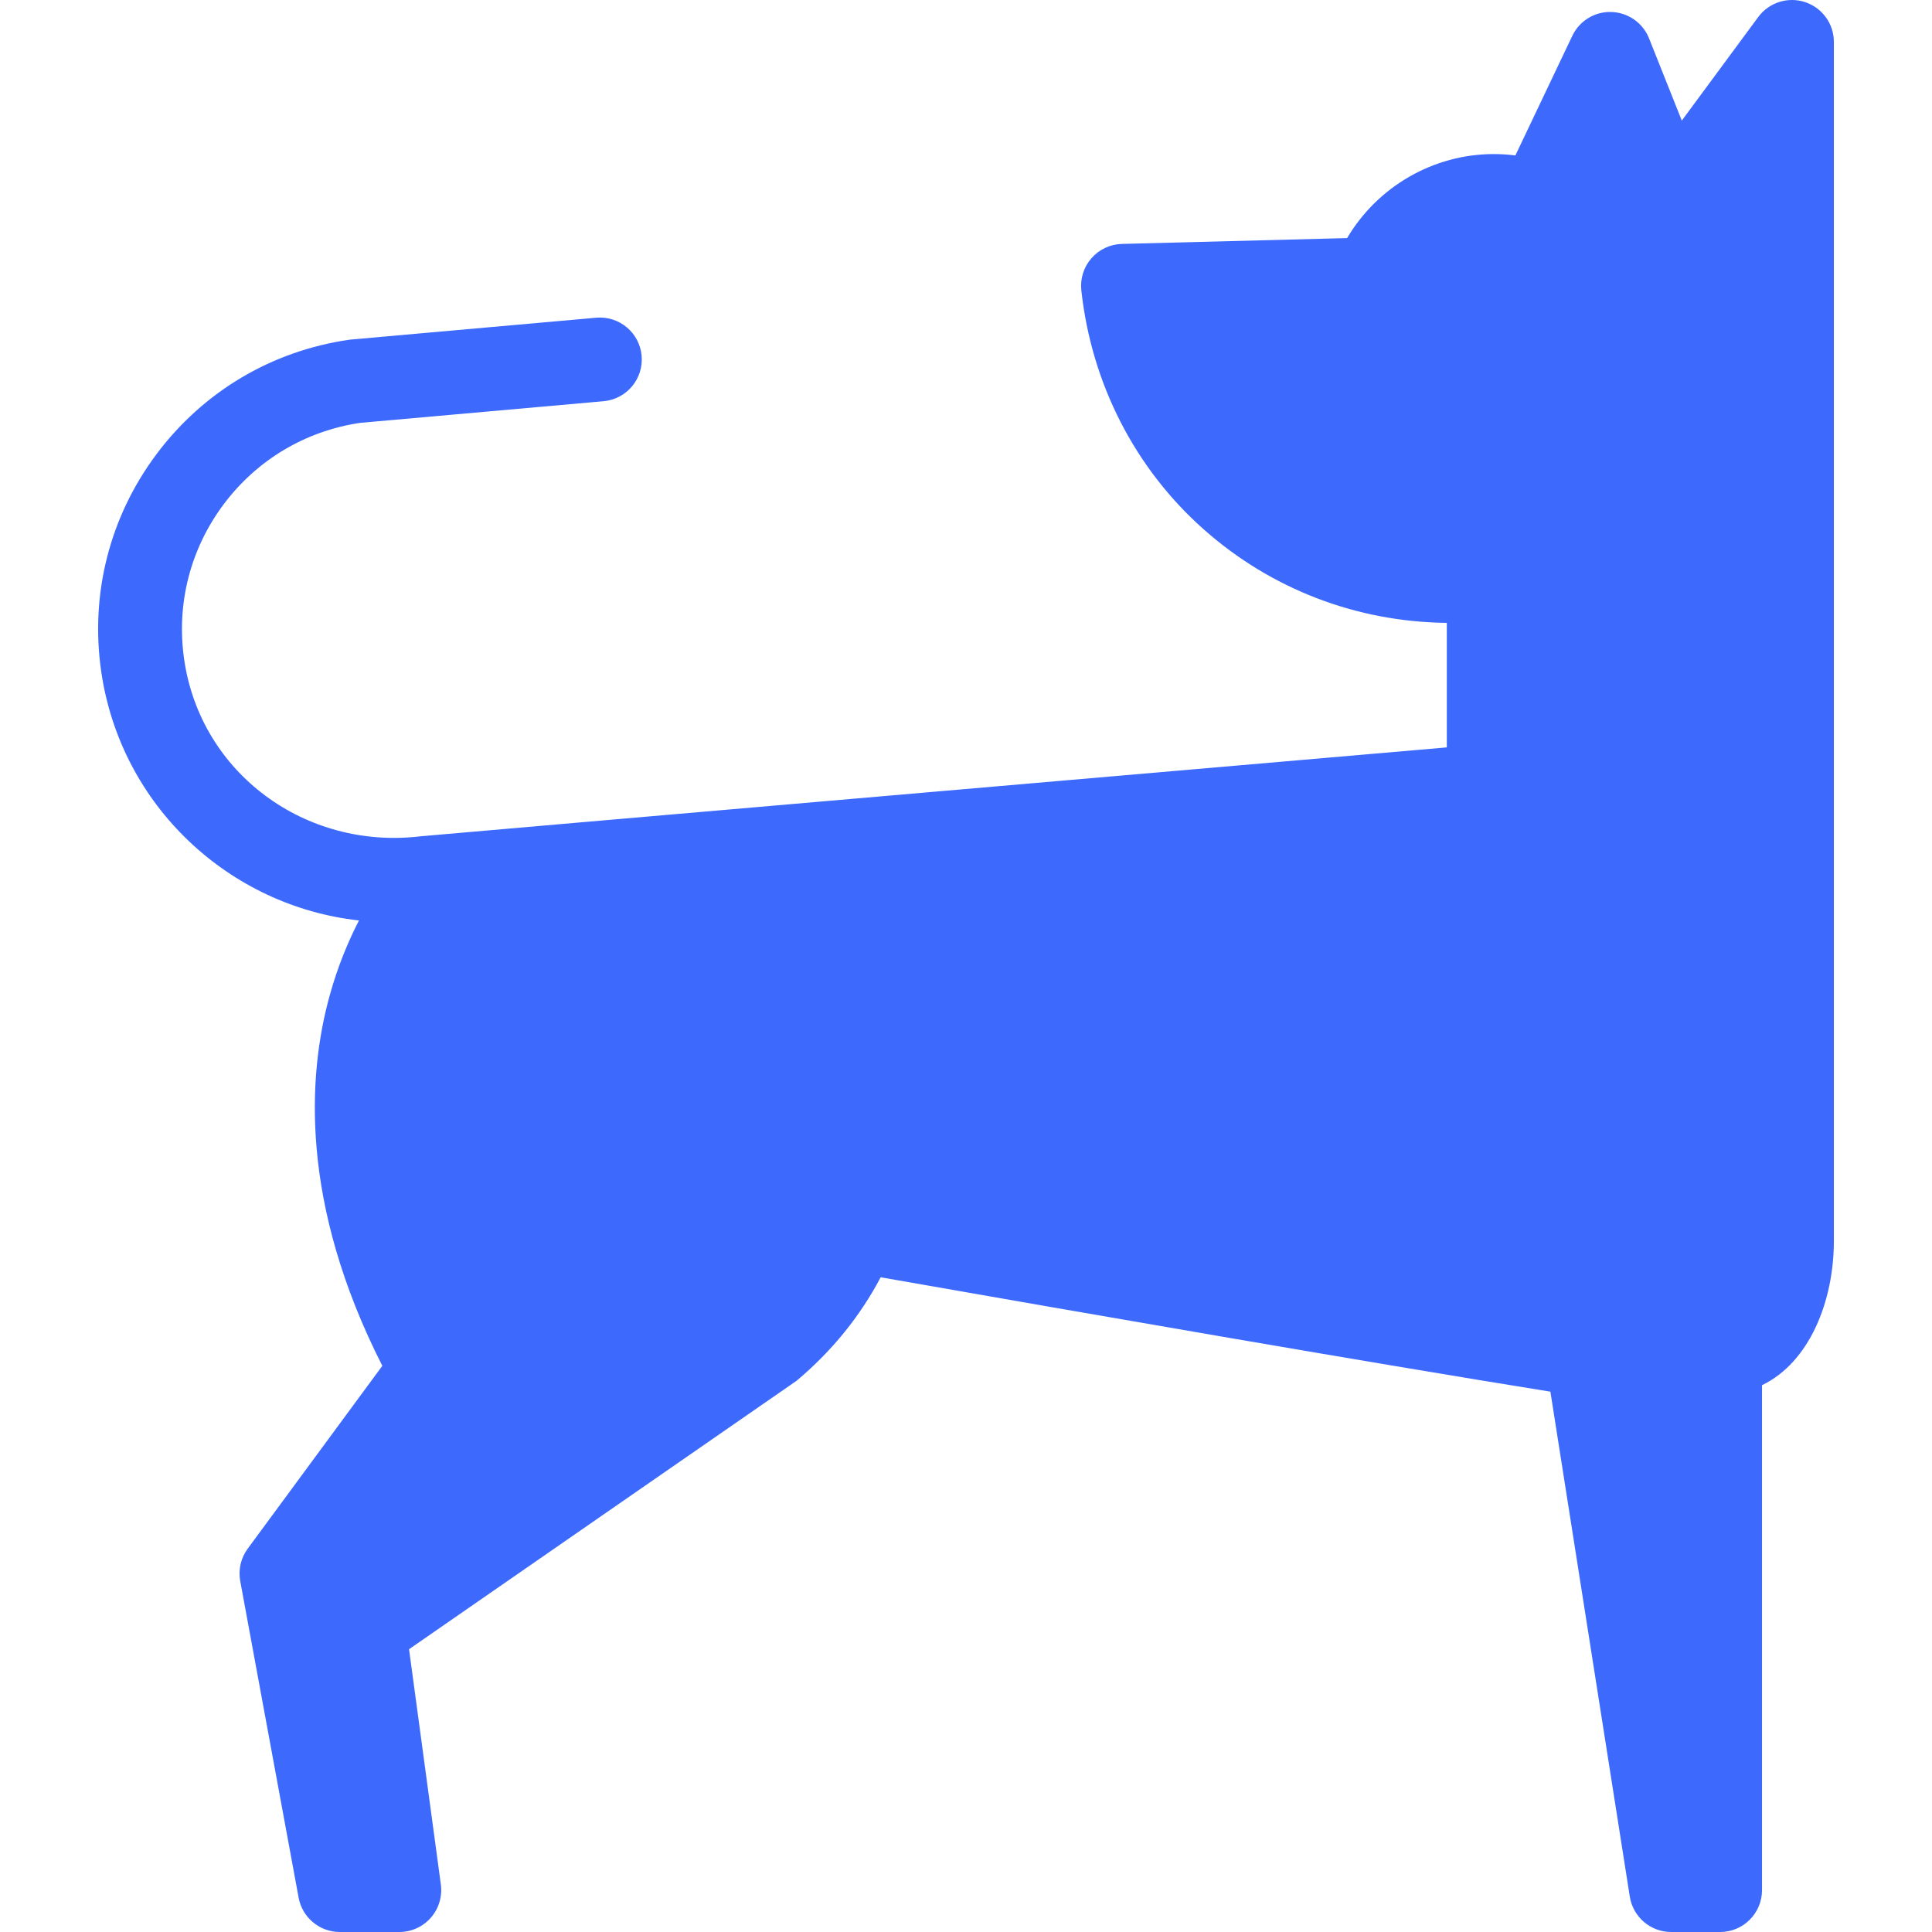 <?xml version="1.0" encoding="iso-8859-1"?>
<!-- Generator: Adobe Illustrator 18.0.0, SVG Export Plug-In . SVG Version: 6.00 Build 0)  -->
<!DOCTYPE svg PUBLIC "-//W3C//DTD SVG 1.1//EN" "http://www.w3.org/Graphics/SVG/1.1/DTD/svg11.dtd">
<svg version="1.1" id="Capa_1" xmlns="http://www.w3.org/2000/svg" xmlns:xlink="http://www.w3.org/1999/xlink" x="0px" y="0px"
	 viewBox="0 0 414.904 414.904" style="enable-background:new 0 0 414.904 414.904;" xml:space="preserve">
<path fill="#3d6afd" d="M387.644,0.451c-3.69-1.214-7.746,0.077-10.055,3.204l-16.418,22.242l-7.029-17.654c-1.323-3.325-4.491-5.549-8.067-5.666
	c-3.601-0.127-6.884,1.897-8.421,5.128l-12.22,25.678c-1.534-0.197-3.081-0.296-4.637-0.296c-13.026,0-25.014,7.047-31.497,18.044
	l-48.366,1.253c-2.515,0.065-4.888,1.18-6.544,3.075c-1.655,1.894-2.442,4.396-2.17,6.897c2.18,20.008,11.516,38.237,26.287,51.33
	c14.389,12.753,32.678,19.864,52.201,20.077v26.743c0,0-219.282,18.961-220.322,19.087c-24.723,2.986-47.288-13.485-50.836-37.971
	c-1.719-11.861,1.284-23.681,8.456-33.283c7.124-9.539,17.515-15.754,29.279-17.521l52.34-4.658c4.951-0.44,8.607-4.811,8.167-9.762
	c-0.441-4.952-4.808-8.608-9.763-8.166l-52.598,4.681c-0.165,0.015-0.329,0.034-0.493,0.057
	c-16.619,2.408-31.306,11.144-41.354,24.598c-10.049,13.454-14.257,30.017-11.849,46.635c4.191,28.926,27.567,50.414,55.357,53.47
	c-2.299,4.456-4.558,9.841-6.292,16.111c-4.75,17.168-6.433,44.617,11.304,79.533l-28.91,39.267
	c-1.474,2.002-2.054,4.524-1.602,6.968l12.539,67.985c0.787,4.269,4.51,7.368,8.851,7.368h12.771c2.597,0,5.067-1.122,6.776-3.078
	c1.709-1.956,2.49-4.554,2.143-7.127l-6.828-50.527l83.218-57.643c0.23-0.159-0.215,0.18,0,0
	c7.567-6.356,13.621-13.812,18.063-22.229c46.458,8.159,105.765,18.445,143.826,24.563l17.051,108.44
	c0.689,4.377,4.46,7.602,8.891,7.602H369.4c4.971,0,9-4.029,9-9v-108.43c10.163-4.889,15.43-18.002,15.431-30.99V9
	C393.83,5.113,391.335,1.666,387.644,0.451z"/>

</svg>
